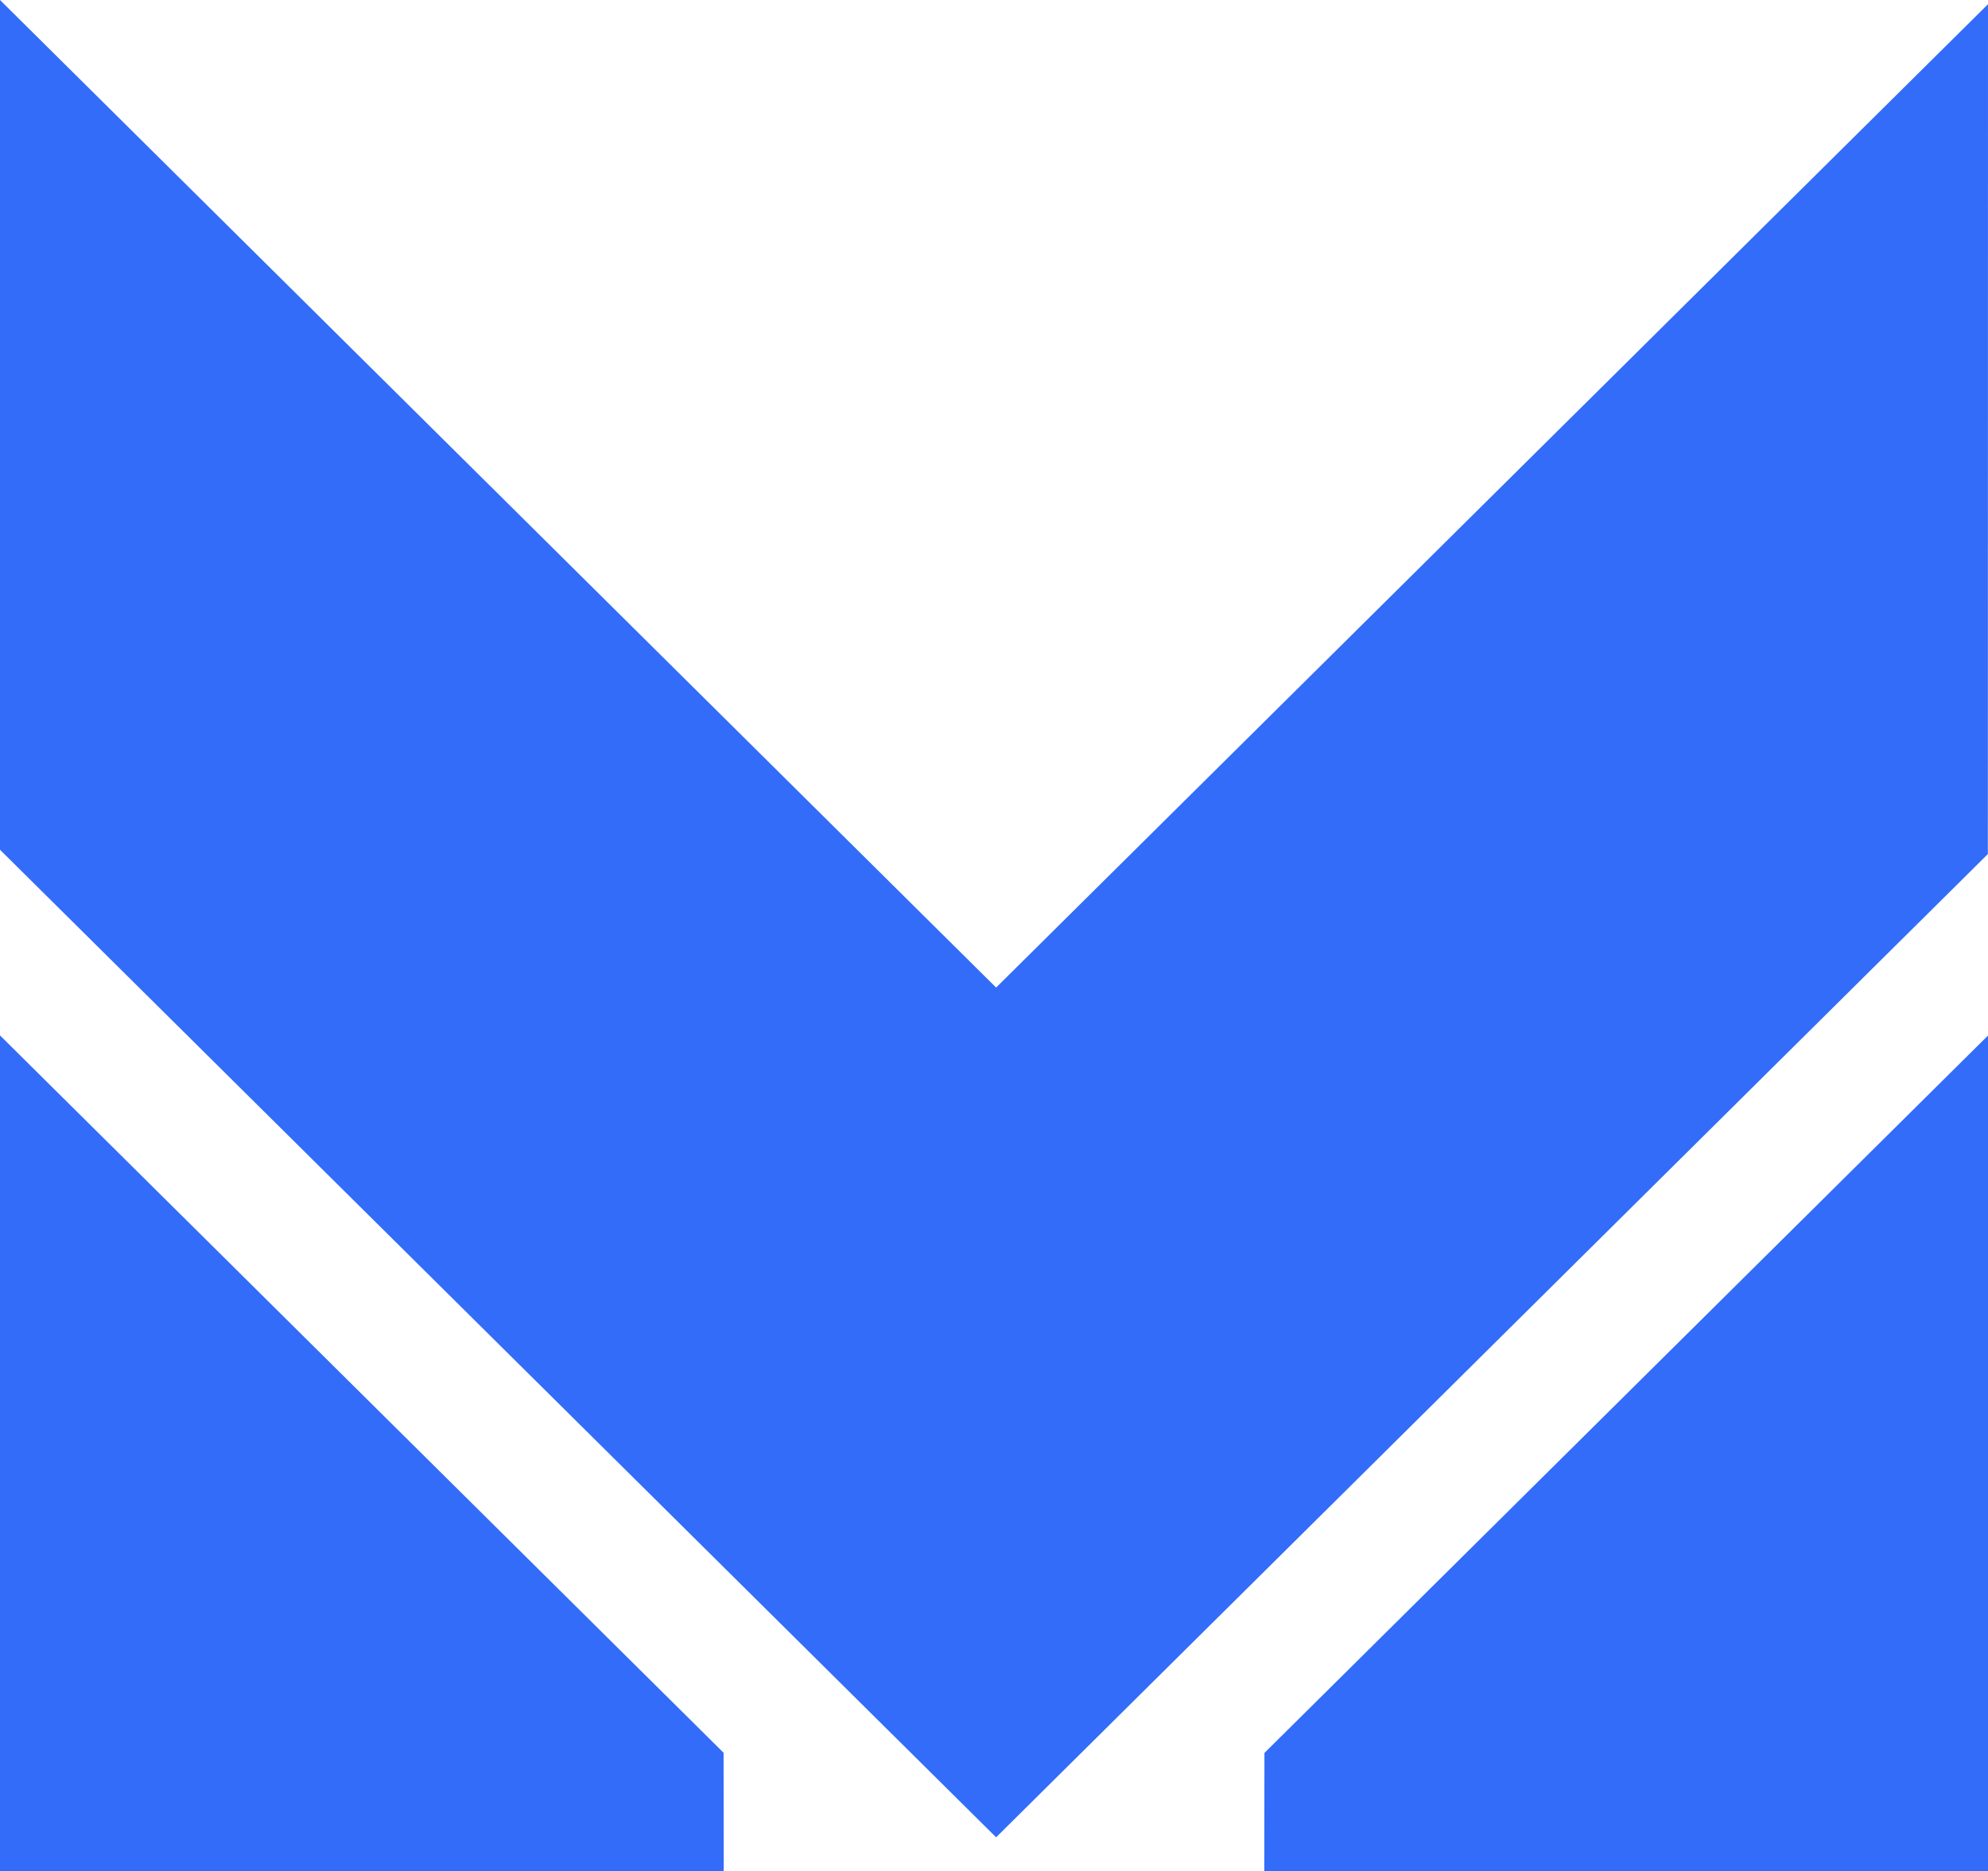 <svg width="164.439" height="154.78" viewBox="0 0 164.439 154.78" fill="none" xmlns="http://www.w3.org/2000/svg" xmlns:xlink="http://www.w3.org/1999/xlink">
	<desc>
			Created with Pixso.
	</desc>
	<defs/>
	<path id="Shape-76" d="M0 85.65L0 154.768L59.863 154.768L59.851 144.989L0 85.65Z" fill="#326CF9" fill-opacity="1" fill-rule="evenodd"/>
	<path id="Shape-77" d="M104.576 154.78L164.439 154.78L164.439 85.661L104.59 145.003L104.576 154.78Z" fill="#326CF9" fill-opacity="1" fill-rule="evenodd"/>
	<path id="Shape-78" d="M164.439 0.348L82.395 81.691L0 0L0 70.291L82.395 151.982L164.427 70.65L164.439 0.348Z" fill="#326CF9" fill-opacity="1" fill-rule="evenodd"/>
</svg>
